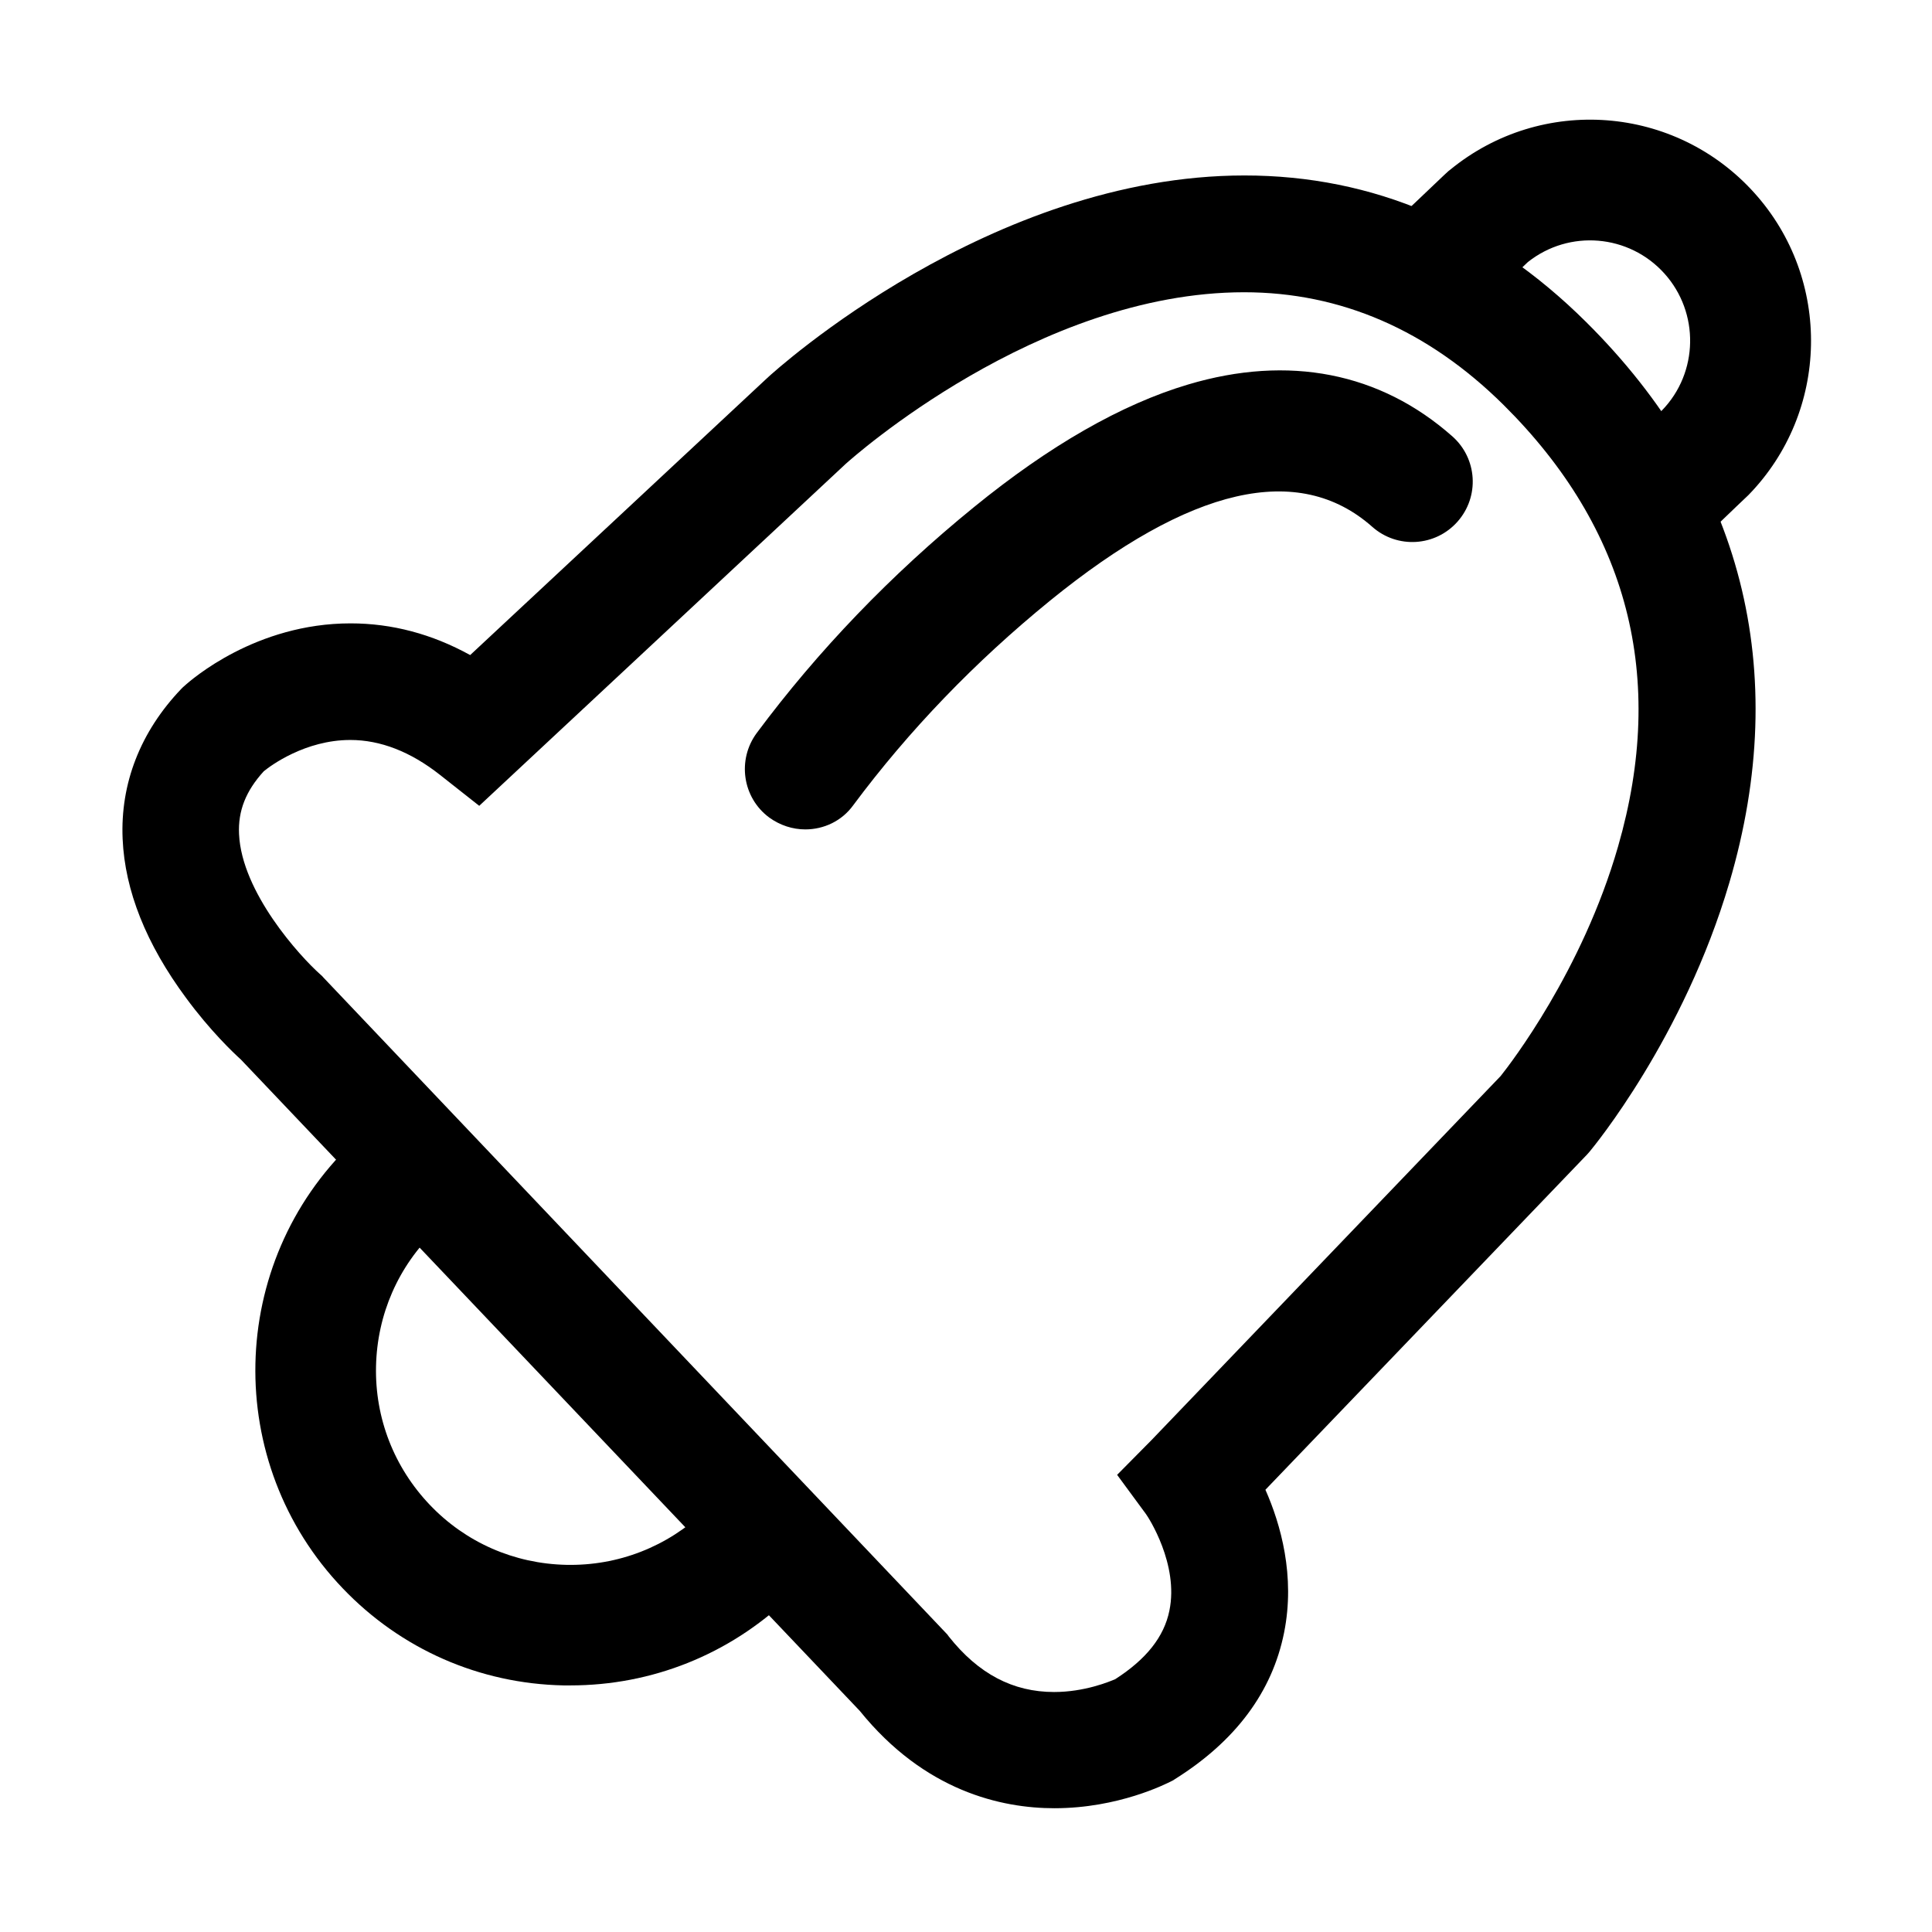 <?xml version="1.0" standalone="no"?><!DOCTYPE svg PUBLIC "-//W3C//DTD SVG 1.1//EN" "http://www.w3.org/Graphics/SVG/1.1/DTD/svg11.dtd"><svg class="icon" width="16px" height="16.00px" viewBox="0 0 1024 1024" version="1.1" xmlns="http://www.w3.org/2000/svg"><path d="M558.9 958.4c-28.1 0-68.8-9-103.2-51.6l-328-345.2c-4-3.6-16.4-15.4-29.1-32.7-21.1-28.5-32.4-56.8-33.6-84.2-1.3-29.4 9.4-56.9 31.1-79.6l0.8-0.8 0.8-0.7c3.7-3.4 37.9-33.2 88.1-33.2 21.9 0 43.1 5.6 63.4 16.8l157.5-146.9C411.3 196 525.1 93 659.6 93c68.2 0 129.1 26.1 181 77.6 82.8 82.1 109.1 184.9 76 297.2-24.2 82.2-72 140.1-74 142.5l-0.7 0.8-0.7 0.8-170.5 177.7c8.1 18.3 15.9 45.7 9.9 75.7-6.3 31.5-25.8 57.6-57.9 77.7l-0.9 0.6-1 0.5c-2.8 1.4-28 14.3-61.9 14.3zM139.8 408.8c-9.5 10.4-13.7 21-13.1 33.3 1.4 30.9 32.3 64.8 43 74.3l1 0.9 0.9 1 330.5 348 0.8 1.1c15.7 19.8 34 29.4 55.8 29.4 16.2 0 29.3-5.5 32.4-6.8 16.5-10.6 25.9-22.5 28.7-36.3 5.1-24.6-11.2-49.6-12.4-51.2l-15.3-20.8 18.2-18.4 185.1-193c5-6.3 43.2-55.6 62.2-121.6 25.9-89.7 5.4-168.5-60.7-234.1-40-39.6-86.2-59.7-137.5-59.7-109.5 0-208.1 88.2-211.2 91L254 427.1l-20.8-16.4c-15.6-12.3-31.6-18.5-47.5-18.5-24 0-42.4 13.7-45.9 16.6z"  /><path d="M426.8 439.6c-6.6 0-13.3-2.1-19.1-6.3-14.2-10.5-17.1-30.6-6.6-44.8 32.5-43.7 71.2-84 115.1-119.7 40-32.6 78.2-54.5 113.5-65 53.3-15.9 101.8-6.4 140.1 27.5 13.2 11.7 14.5 31.9 2.7 45.2-11.7 13.2-31.9 14.5-45.2 2.7-39-34.5-96.4-21.3-170.8 39.2-39.8 32.4-74.8 68.8-104.2 108.3-6.1 8.5-15.7 12.9-25.5 12.9zM890.6 297l-42.9-47.5-0.3 0.2c2.3-2.1 30.5-29.3 33.5-32.2 19.4-20 19.9-51.8 1.3-72.5-18.8-20.9-50.5-23.5-72.4-6.1-2.2 2.1-9.8 9.3-14.5 13.8-7.2 6.9-7.8 7.5-8.5 8L744 113.2l-0.3 0.2c0.7-0.7 3.8-3.6 7.4-7 16-15.2 16.2-15.5 17.6-16.5 48.4-39.6 119.2-34.2 161.1 12.3 41.3 45.8 39.9 116.1-3.1 160.2-2 1.8-34.3 32.9-36.1 34.6zM302.3 893.3h-3.6c-44.6-0.9-86.2-19.2-117-51.4-63.7-66.5-61.5-172.4 5-236.1L231 652c-19.9 19-31.1 44.7-31.7 72.2-0.6 27.5 9.6 53.6 28.6 73.5s44.7 31.1 72.2 31.7c27.5 0.6 53.6-9.6 73.5-28.6l44.3 46.2c-31.4 29.9-72.3 46.3-115.6 46.3z"  /></svg>